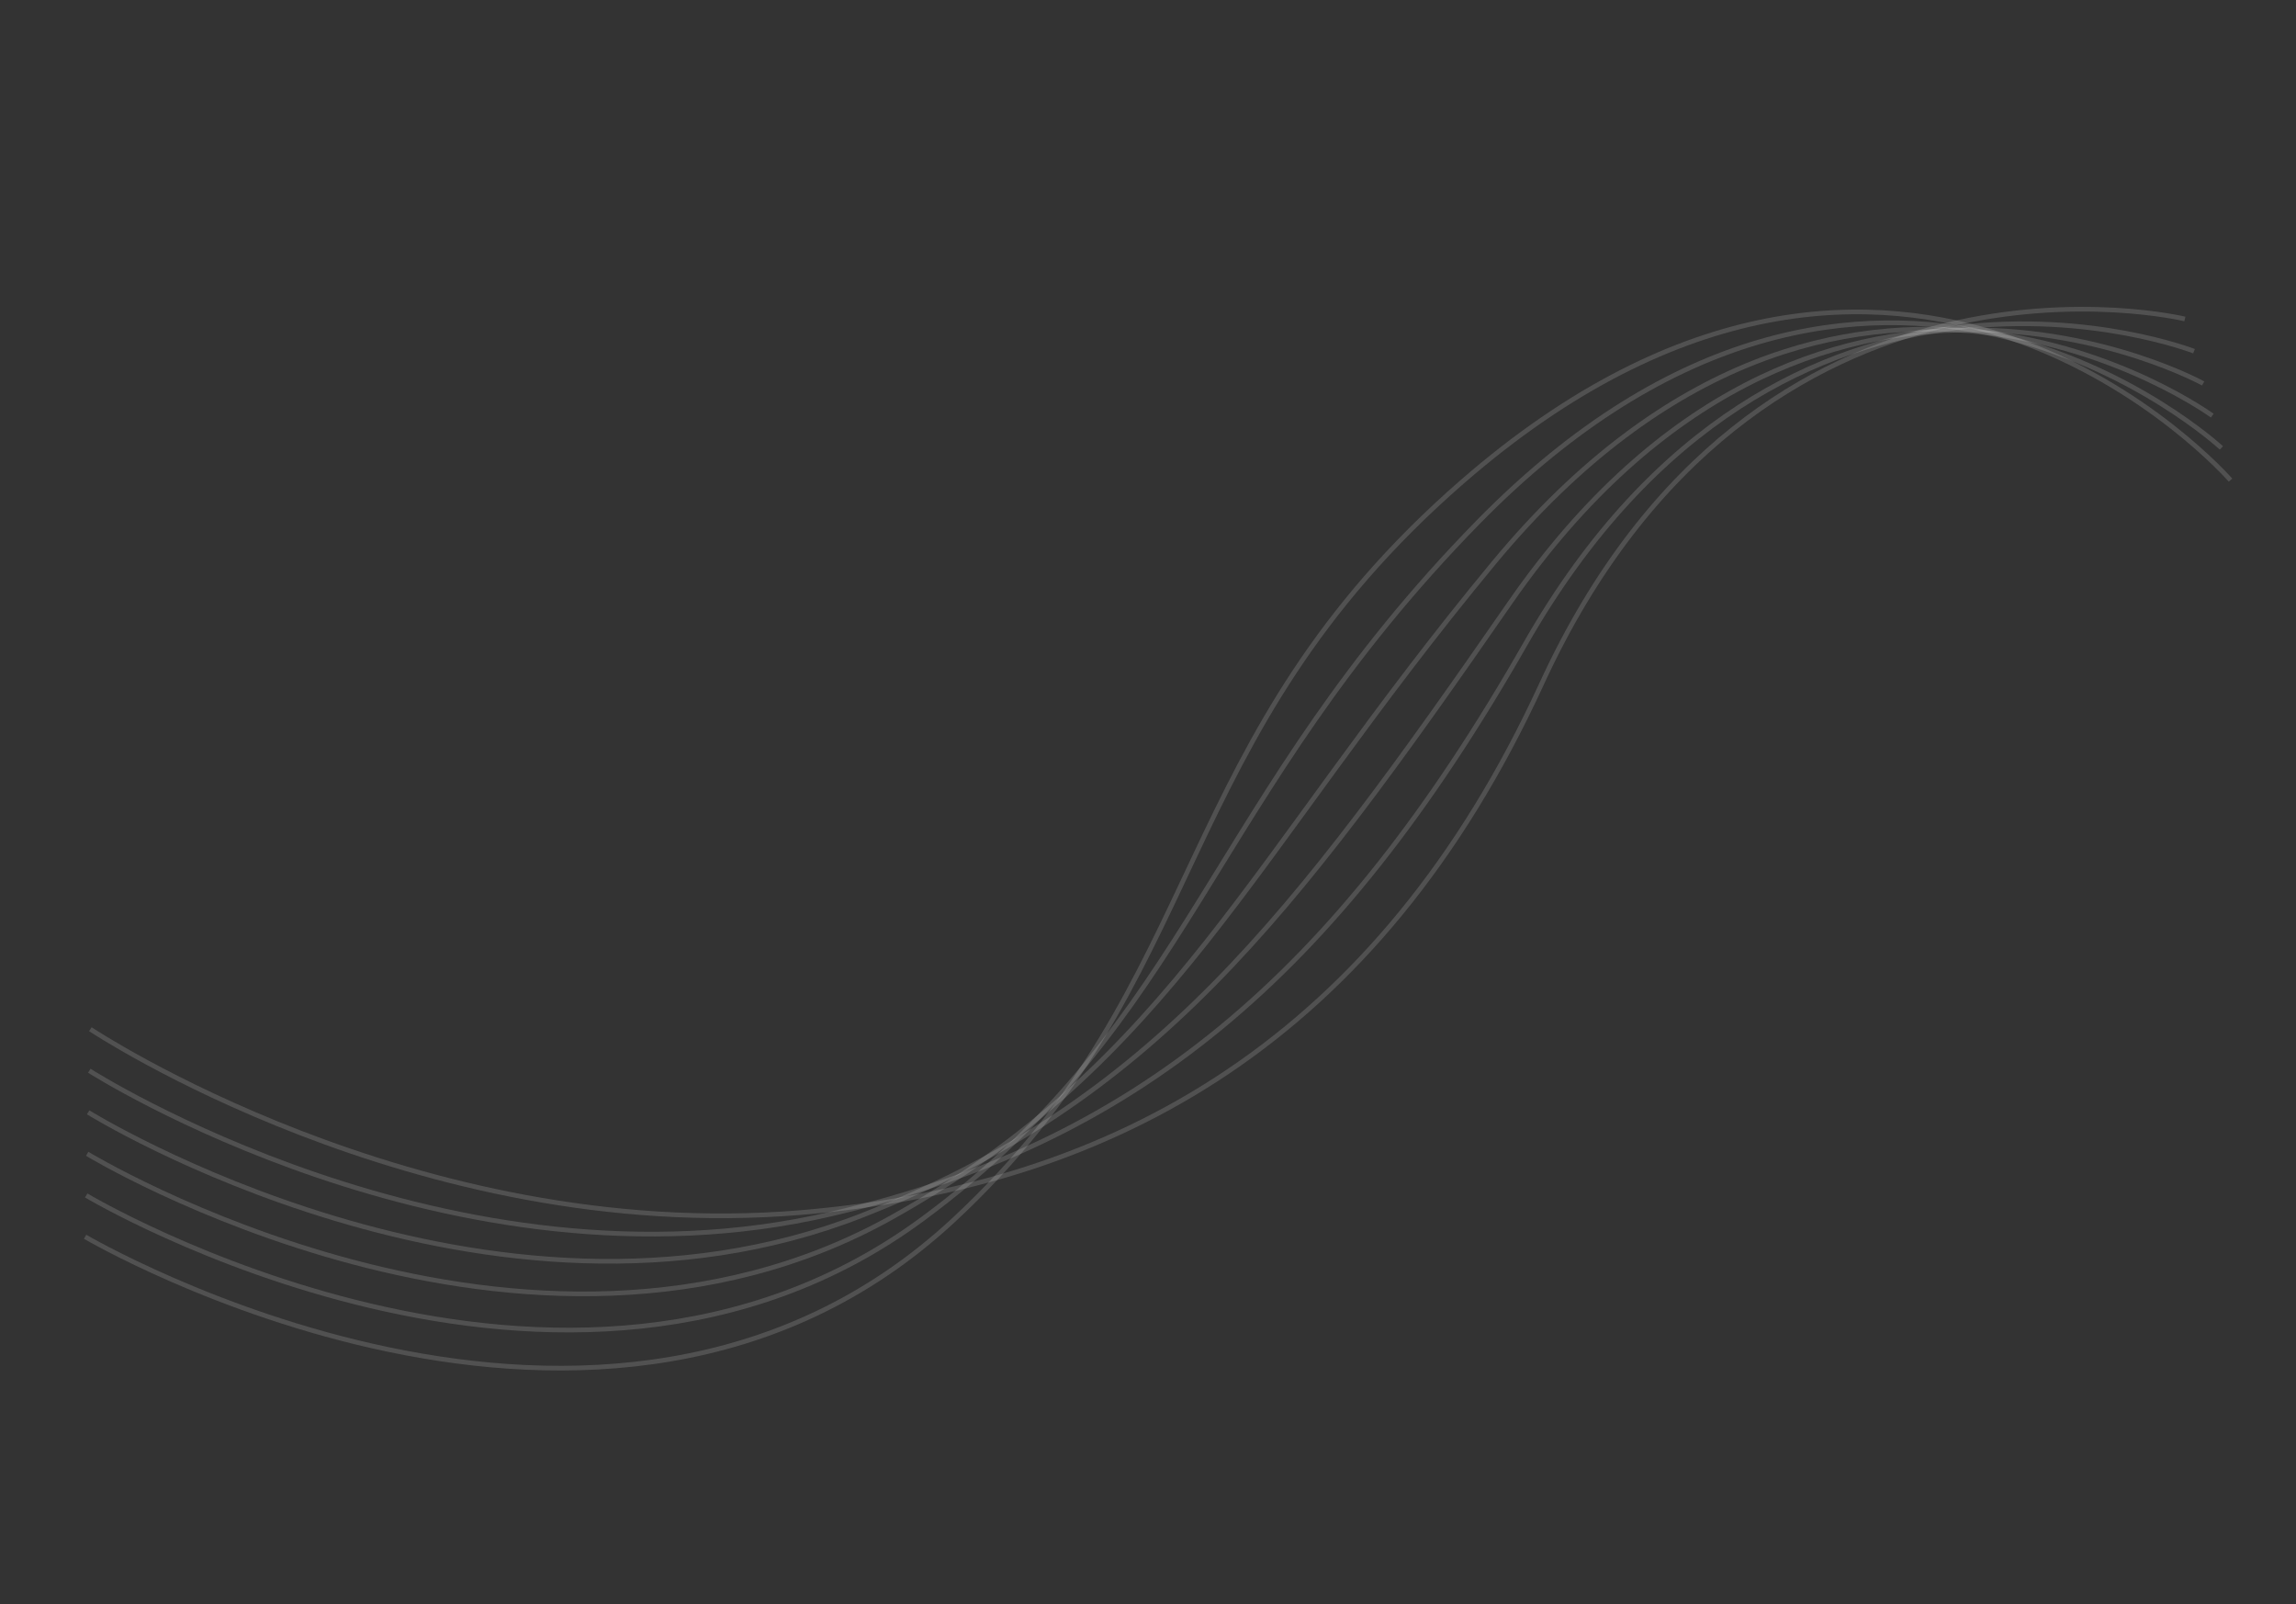 <svg width="660" height="461" viewBox="0 0 660 461" fill="none" xmlns="http://www.w3.org/2000/svg"><rect x="0" y="0" width="660" height="461" fill="#333333" stroke="none"/><path d="M641.178 137.976C641.178 137.976 546.259 28.872 420.295 138.48C335.421 212.336 348.582 281.496 274.096 350.633C174.063 443.474 24.469 355.41 24.469 355.41" stroke="white" stroke-opacity="0.15" stroke-width="1.34" stroke-miterlimit="10"/><path d="M638.549 128.713C638.549 128.713 537.584 35.031 424.866 150.089C347.26 229.301 342.745 293.048 265.301 350.222C162.737 425.944 24.783 343.542 24.783 343.542" stroke="white" stroke-opacity="0.15" stroke-width="1.34" stroke-miterlimit="10"/><path d="M635.928 119.445C635.928 119.445 529.065 41.463 429.435 161.699C359.226 246.441 337.091 304.686 256.439 349.776C151.556 408.405 25.064 331.573 25.064 331.573" stroke="white" stroke-opacity="0.15" stroke-width="1.34" stroke-miterlimit="10"/><path d="M633.306 110.193C633.306 110.193 520.785 48.121 434.003 173.302C371.31 263.754 331.61 316.491 247.667 349.322C140.61 391.173 25.34 319.658 25.34 319.658" stroke="white" stroke-opacity="0.15" stroke-width="1.34" stroke-miterlimit="10"/><path d="M630.684 100.925C630.684 100.925 512.798 54.963 438.54 184.939C383.612 281.176 326.145 328.572 238.854 348.883C129.757 374.27 25.672 307.697 25.672 307.697" stroke="white" stroke-opacity="0.15" stroke-width="1.34" stroke-miterlimit="10"/><path d="M628.057 91.662C628.057 91.662 505.087 61.836 443.143 196.521C396.177 298.67 320.674 340.914 230.056 348.464C118.878 357.661 25.975 295.765 25.975 295.765" stroke="white" stroke-opacity="0.15" stroke-width="1.34" stroke-miterlimit="10"/></svg>

